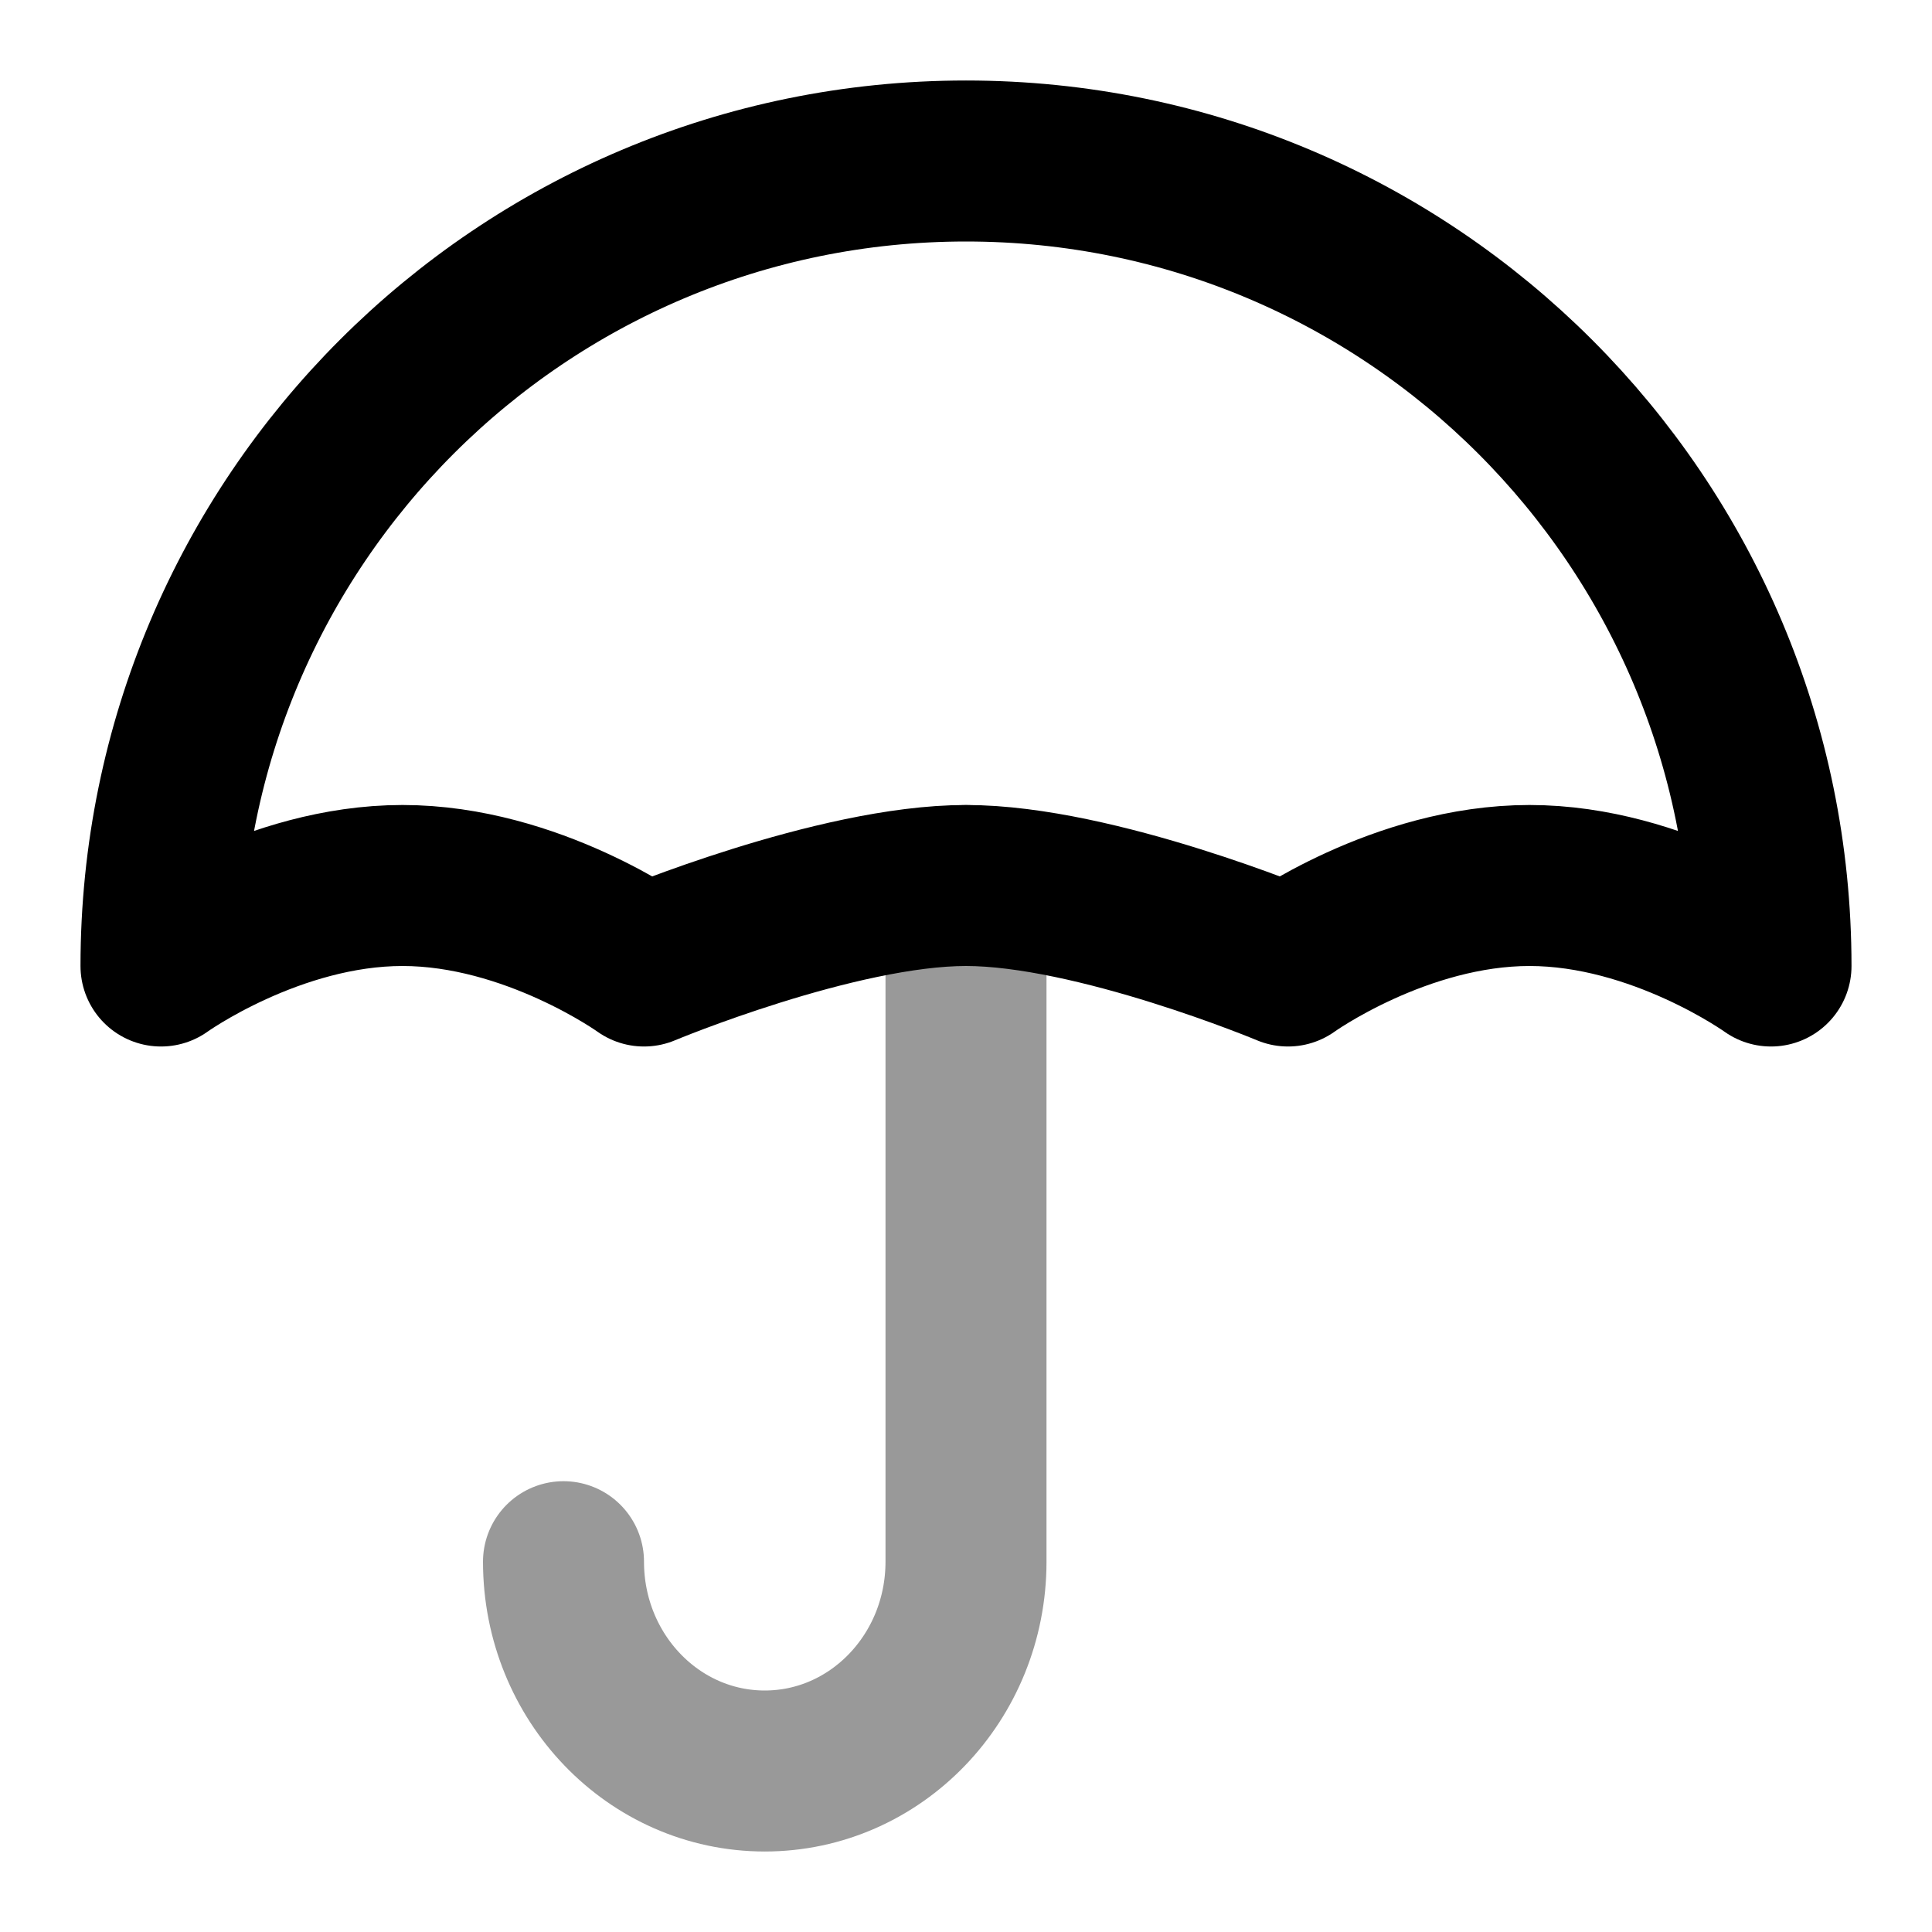 <svg viewBox="0 0 24 24" fill="none" xmlns="http://www.w3.org/2000/svg">
<path opacity="0.4" d="M7 19.4C7 20.836 8.119 22 9.5 22C10.881 22 12 20.836 12 19.4V11" stroke="currentColor" stroke-width="2" stroke-linecap="round" stroke-linejoin="round"/>
<path d="M12 2C6.477 2 2 6.477 2 12C2 12 3.39 11 5 11C6.61 11 8 12 8 12C8 12 10.39 11 12 11C13.61 11 16 12 16 12C16 12 17.39 11 19 11C20.61 11 22 12 22 12C22 6.477 17.523 2 12 2Z" stroke="currentColor" stroke-width="2" stroke-linecap="round" stroke-linejoin="round"/>
</svg>
